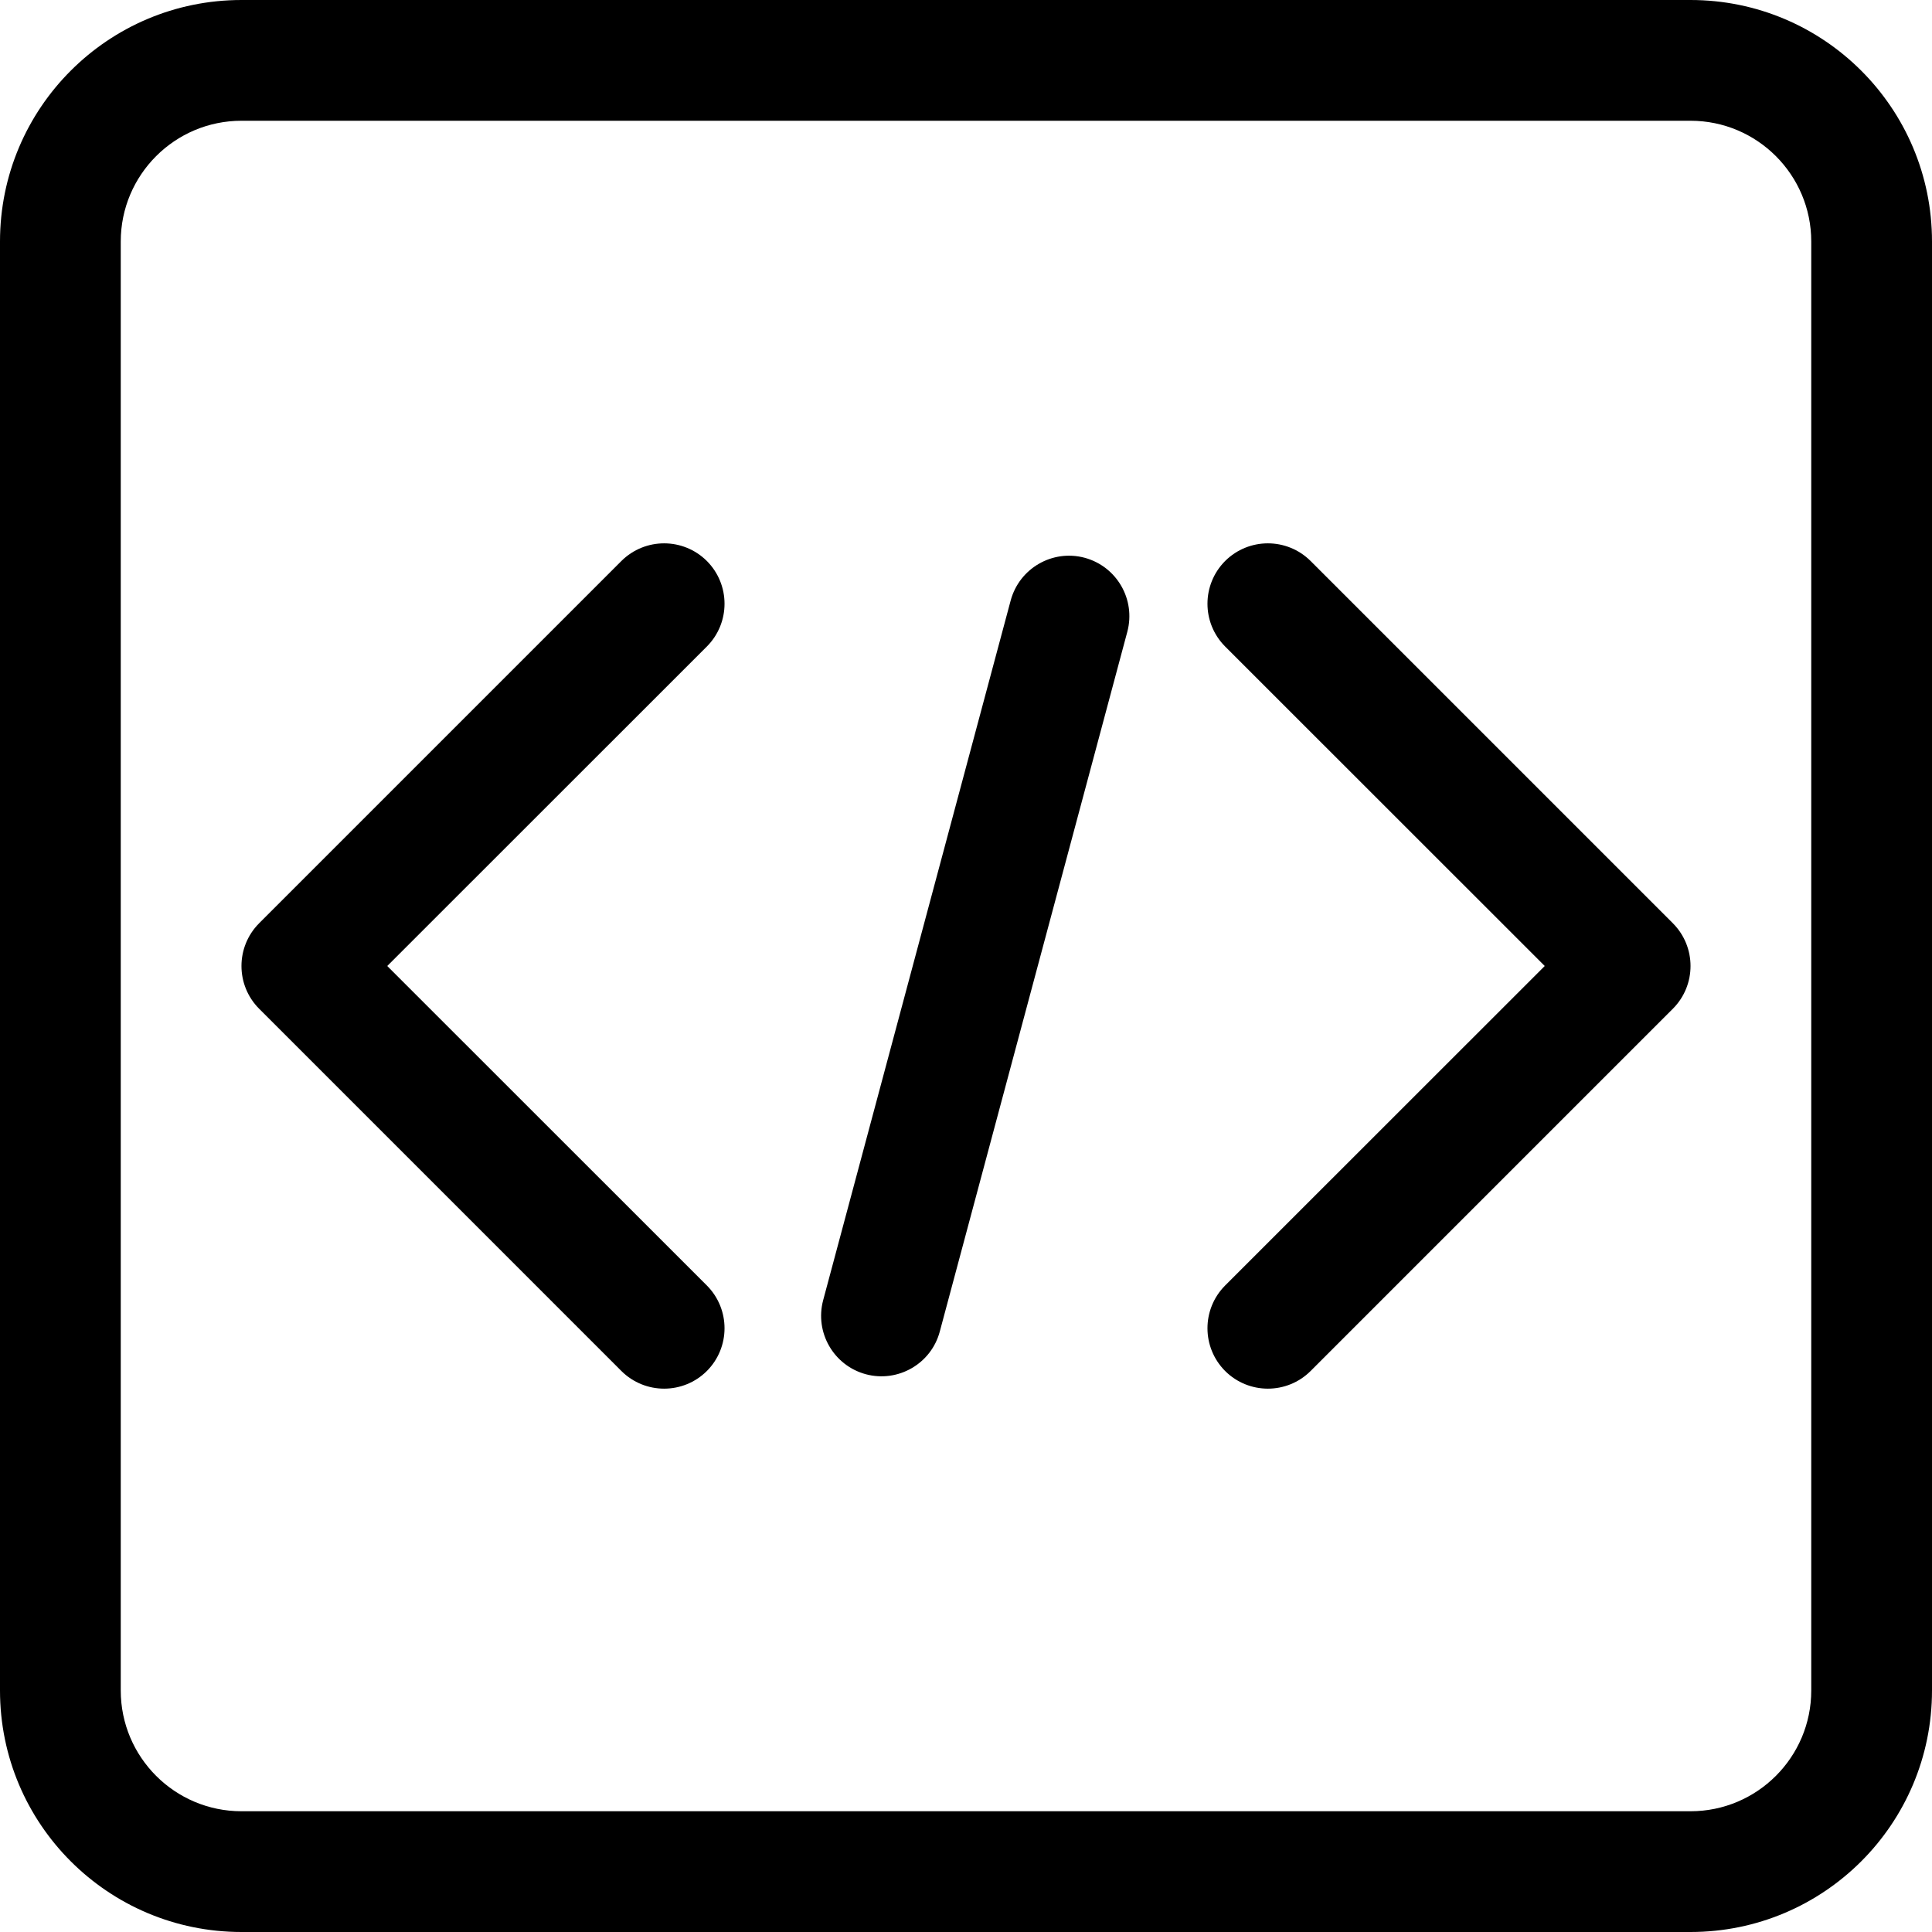 <?xml version="1.0" encoding="UTF-8"?>
<svg width="16px" height="16px" viewBox="0 0 16 16" version="1.1" xmlns="http://www.w3.org/2000/svg" xmlns:xlink="http://www.w3.org/1999/xlink">
    <!-- Generator: Sketch 52.6 (67491) - http://www.bohemiancoding.com/sketch -->
    <title>widget-html</title>
    <desc>Created with Sketch.</desc>
    <g stroke="none" stroke-width="1" fill="none" fill-rule="evenodd">
        <g transform="translate(-136, -808)" fill="#000000" fill-rule="nonzero">
            <path d="M138,809 C137.448,809 137,809.448 137,810 L137,822 C137,822.552 137.448,823 138,823 L150,823 C150.552,823 151,822.552 151,822 L151,810 C151,809.448 150.552,809 150,809 L138,809 Z M138,808 L150,808 C151.105,808 152,808.895 152,810 L152,822 C152,823.105 151.105,824 150,824 L138,824 C136.895,824 136,823.105 136,822 L136,810 C136,808.895 136.895,808 138,808 Z M141.854,818.646 C142.049,818.842 142.049,819.158 141.854,819.354 C141.658,819.549 141.342,819.549 141.146,819.354 L138.146,816.354 C137.951,816.158 137.951,815.842 138.146,815.646 L141.146,812.646 C141.342,812.451 141.658,812.451 141.854,812.646 C142.049,812.842 142.049,813.158 141.854,813.354 L139.207,816 L141.854,818.646 Z M146.146,818.646 L148.793,816 L146.146,813.354 C145.951,813.158 145.951,812.842 146.146,812.646 C146.342,812.451 146.658,812.451 146.854,812.646 L149.854,815.646 C150.049,815.842 150.049,816.158 149.854,816.354 L146.854,819.354 C146.658,819.549 146.342,819.549 146.146,819.354 C145.951,819.158 145.951,818.842 146.146,818.646 Z M144.982,812.619 C145.249,812.691 145.407,812.965 145.336,813.232 L143.783,819.027 C143.712,819.294 143.437,819.452 143.171,819.381 C142.904,819.309 142.746,819.035 142.817,818.768 L144.37,812.973 C144.442,812.706 144.716,812.548 144.982,812.619 Z"></path>
        </g>
    </g>
</svg>